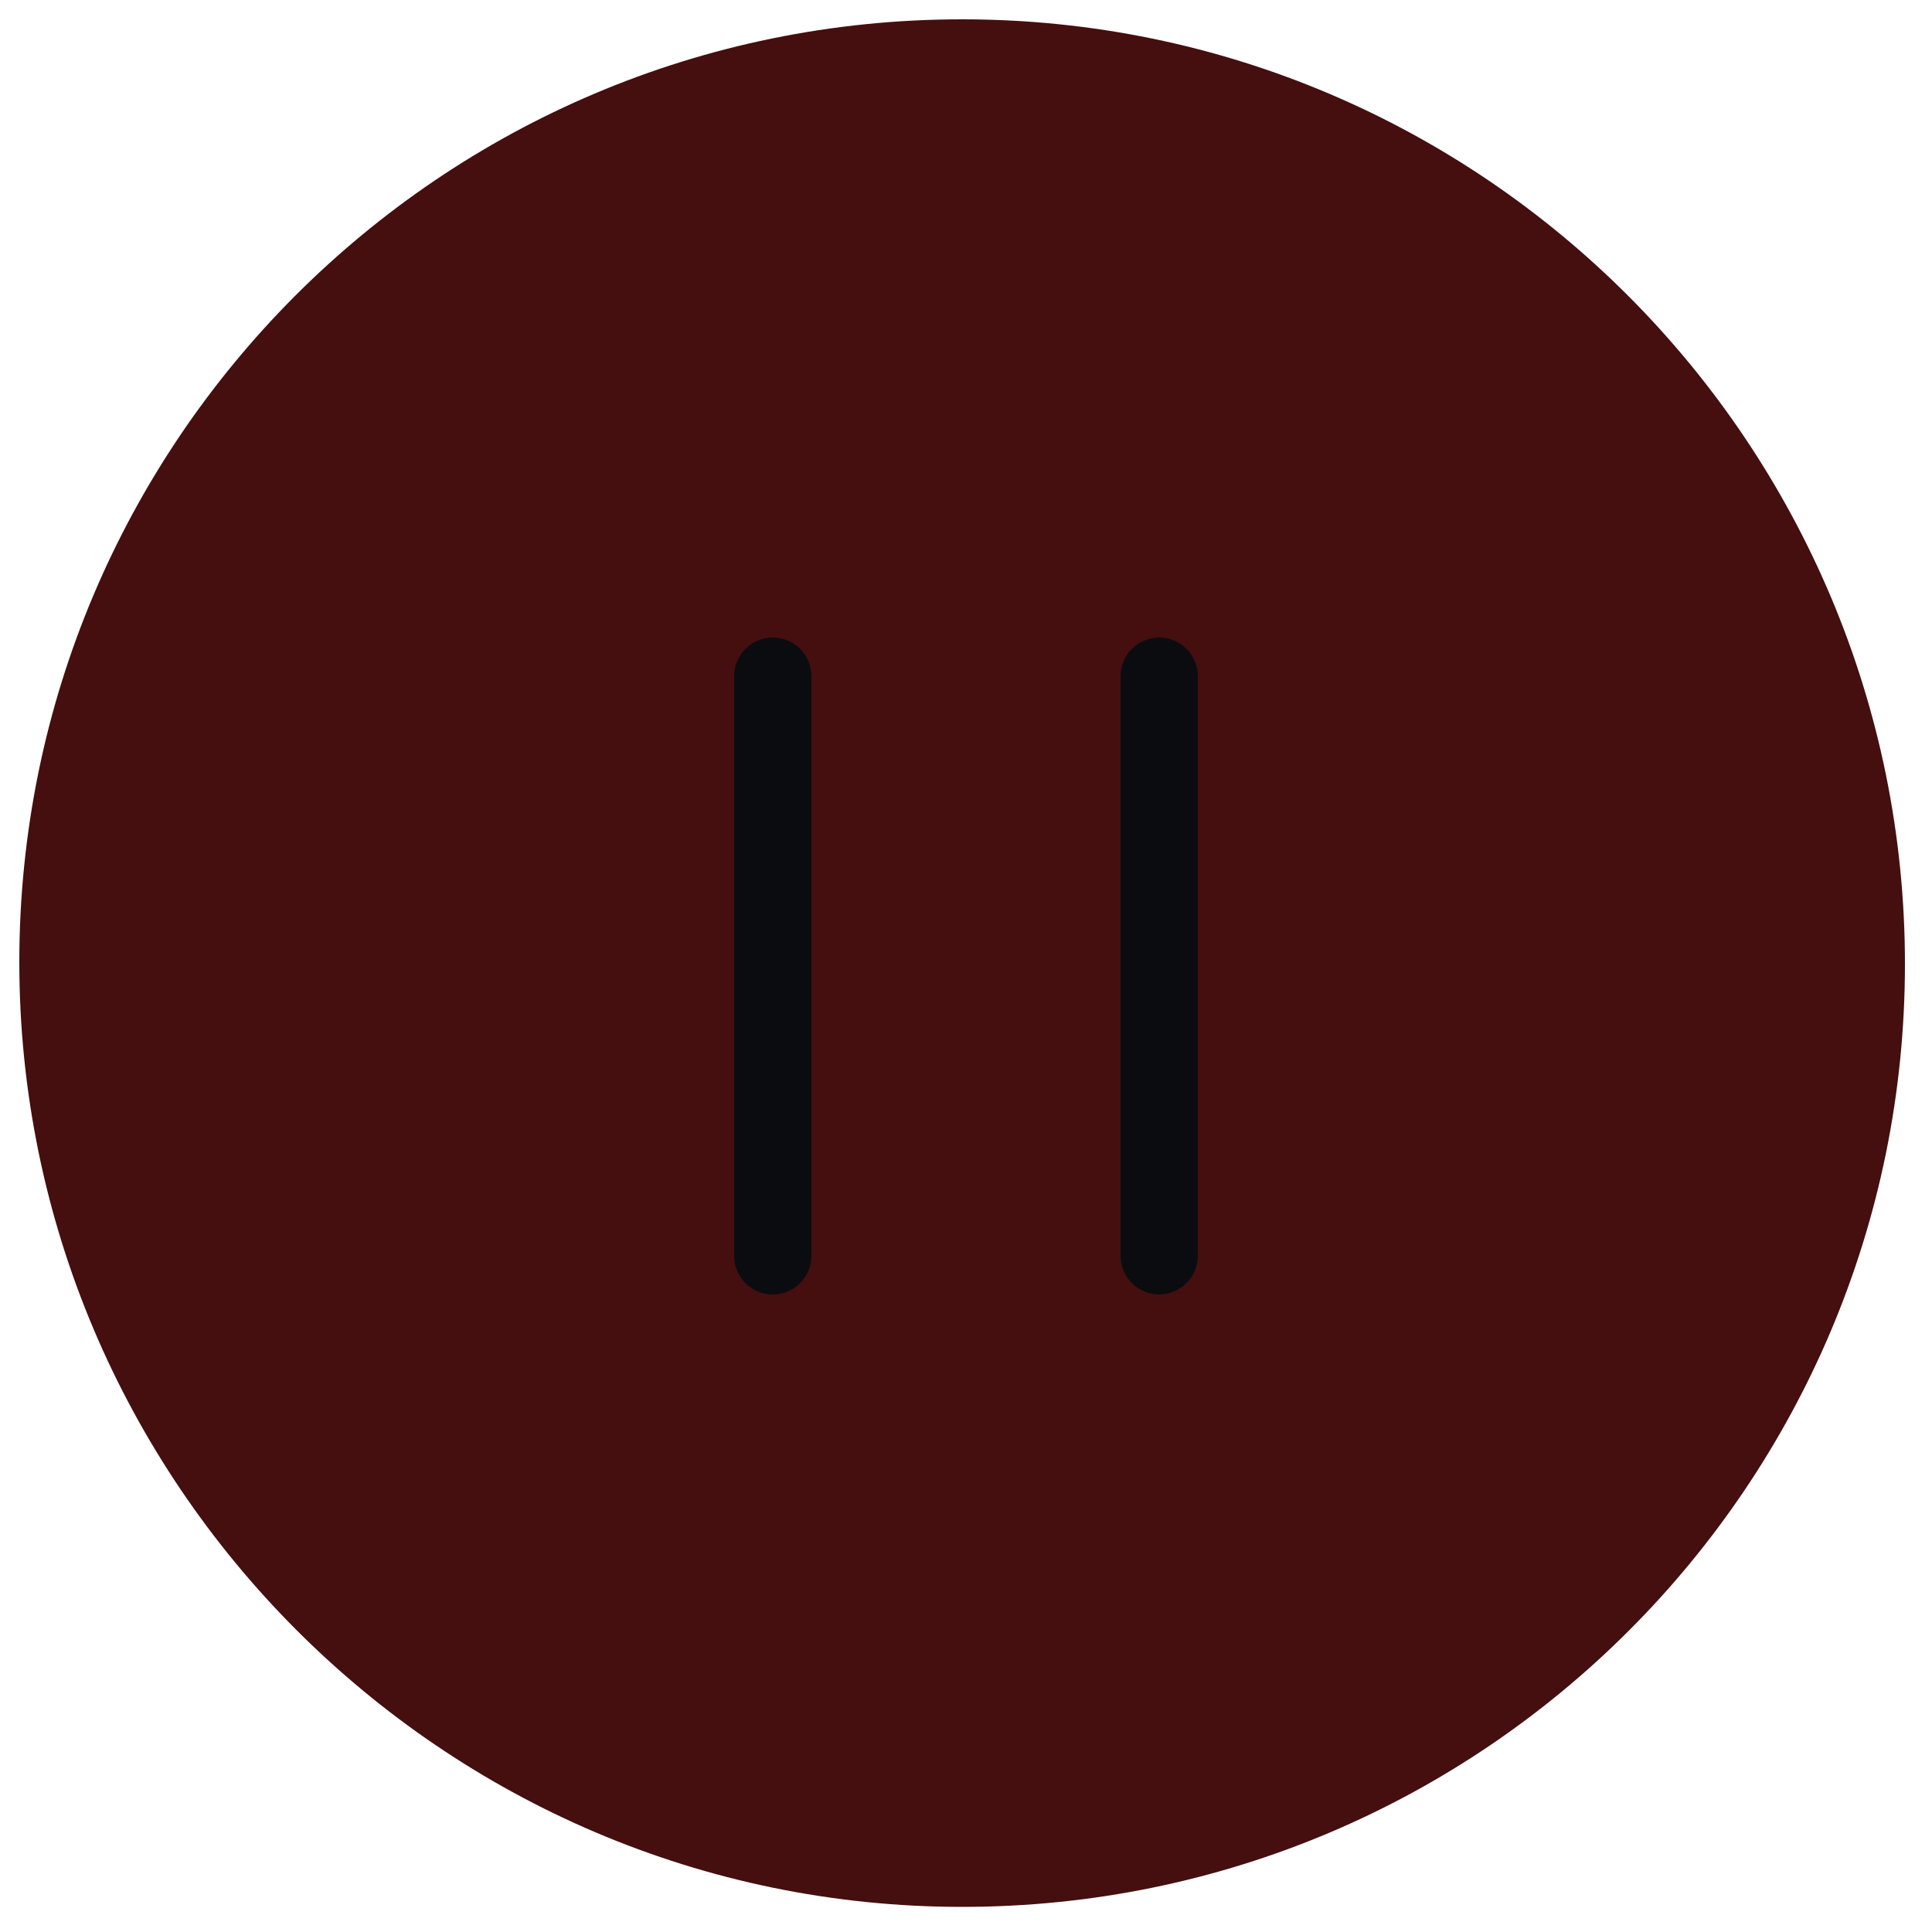 <?xml version="1.0" encoding="utf-8"?>
<!-- Generator: Adobe Illustrator 27.4.0, SVG Export Plug-In . SVG Version: 6.00 Build 0)  -->
<svg version="1.1" id="Layer_1" xmlns="http://www.w3.org/2000/svg" xmlns:xlink="http://www.w3.org/1999/xlink" x="0px" y="0px"
	 viewBox="0 0 100 100" style="enable-background:new 0 0 100 100;" xml:space="preserve">
<style type="text/css">
	.st0{fill:#450F0F;}
	.st1{fill:none;stroke:#0B0C10;stroke-width:4;stroke-linecap:round;stroke-linejoin:round;}
</style>
<path class="st0" d="M49.8,98.7c27,0,48.8-21.9,48.8-48.8S76.8,1,49.8,1S1,22.9,1,49.8S22.9,98.7,49.8,98.7z"/>
<path class="st1" d="M40,65V35"/>
<path class="st1" d="M60,65V35"/>
</svg>

